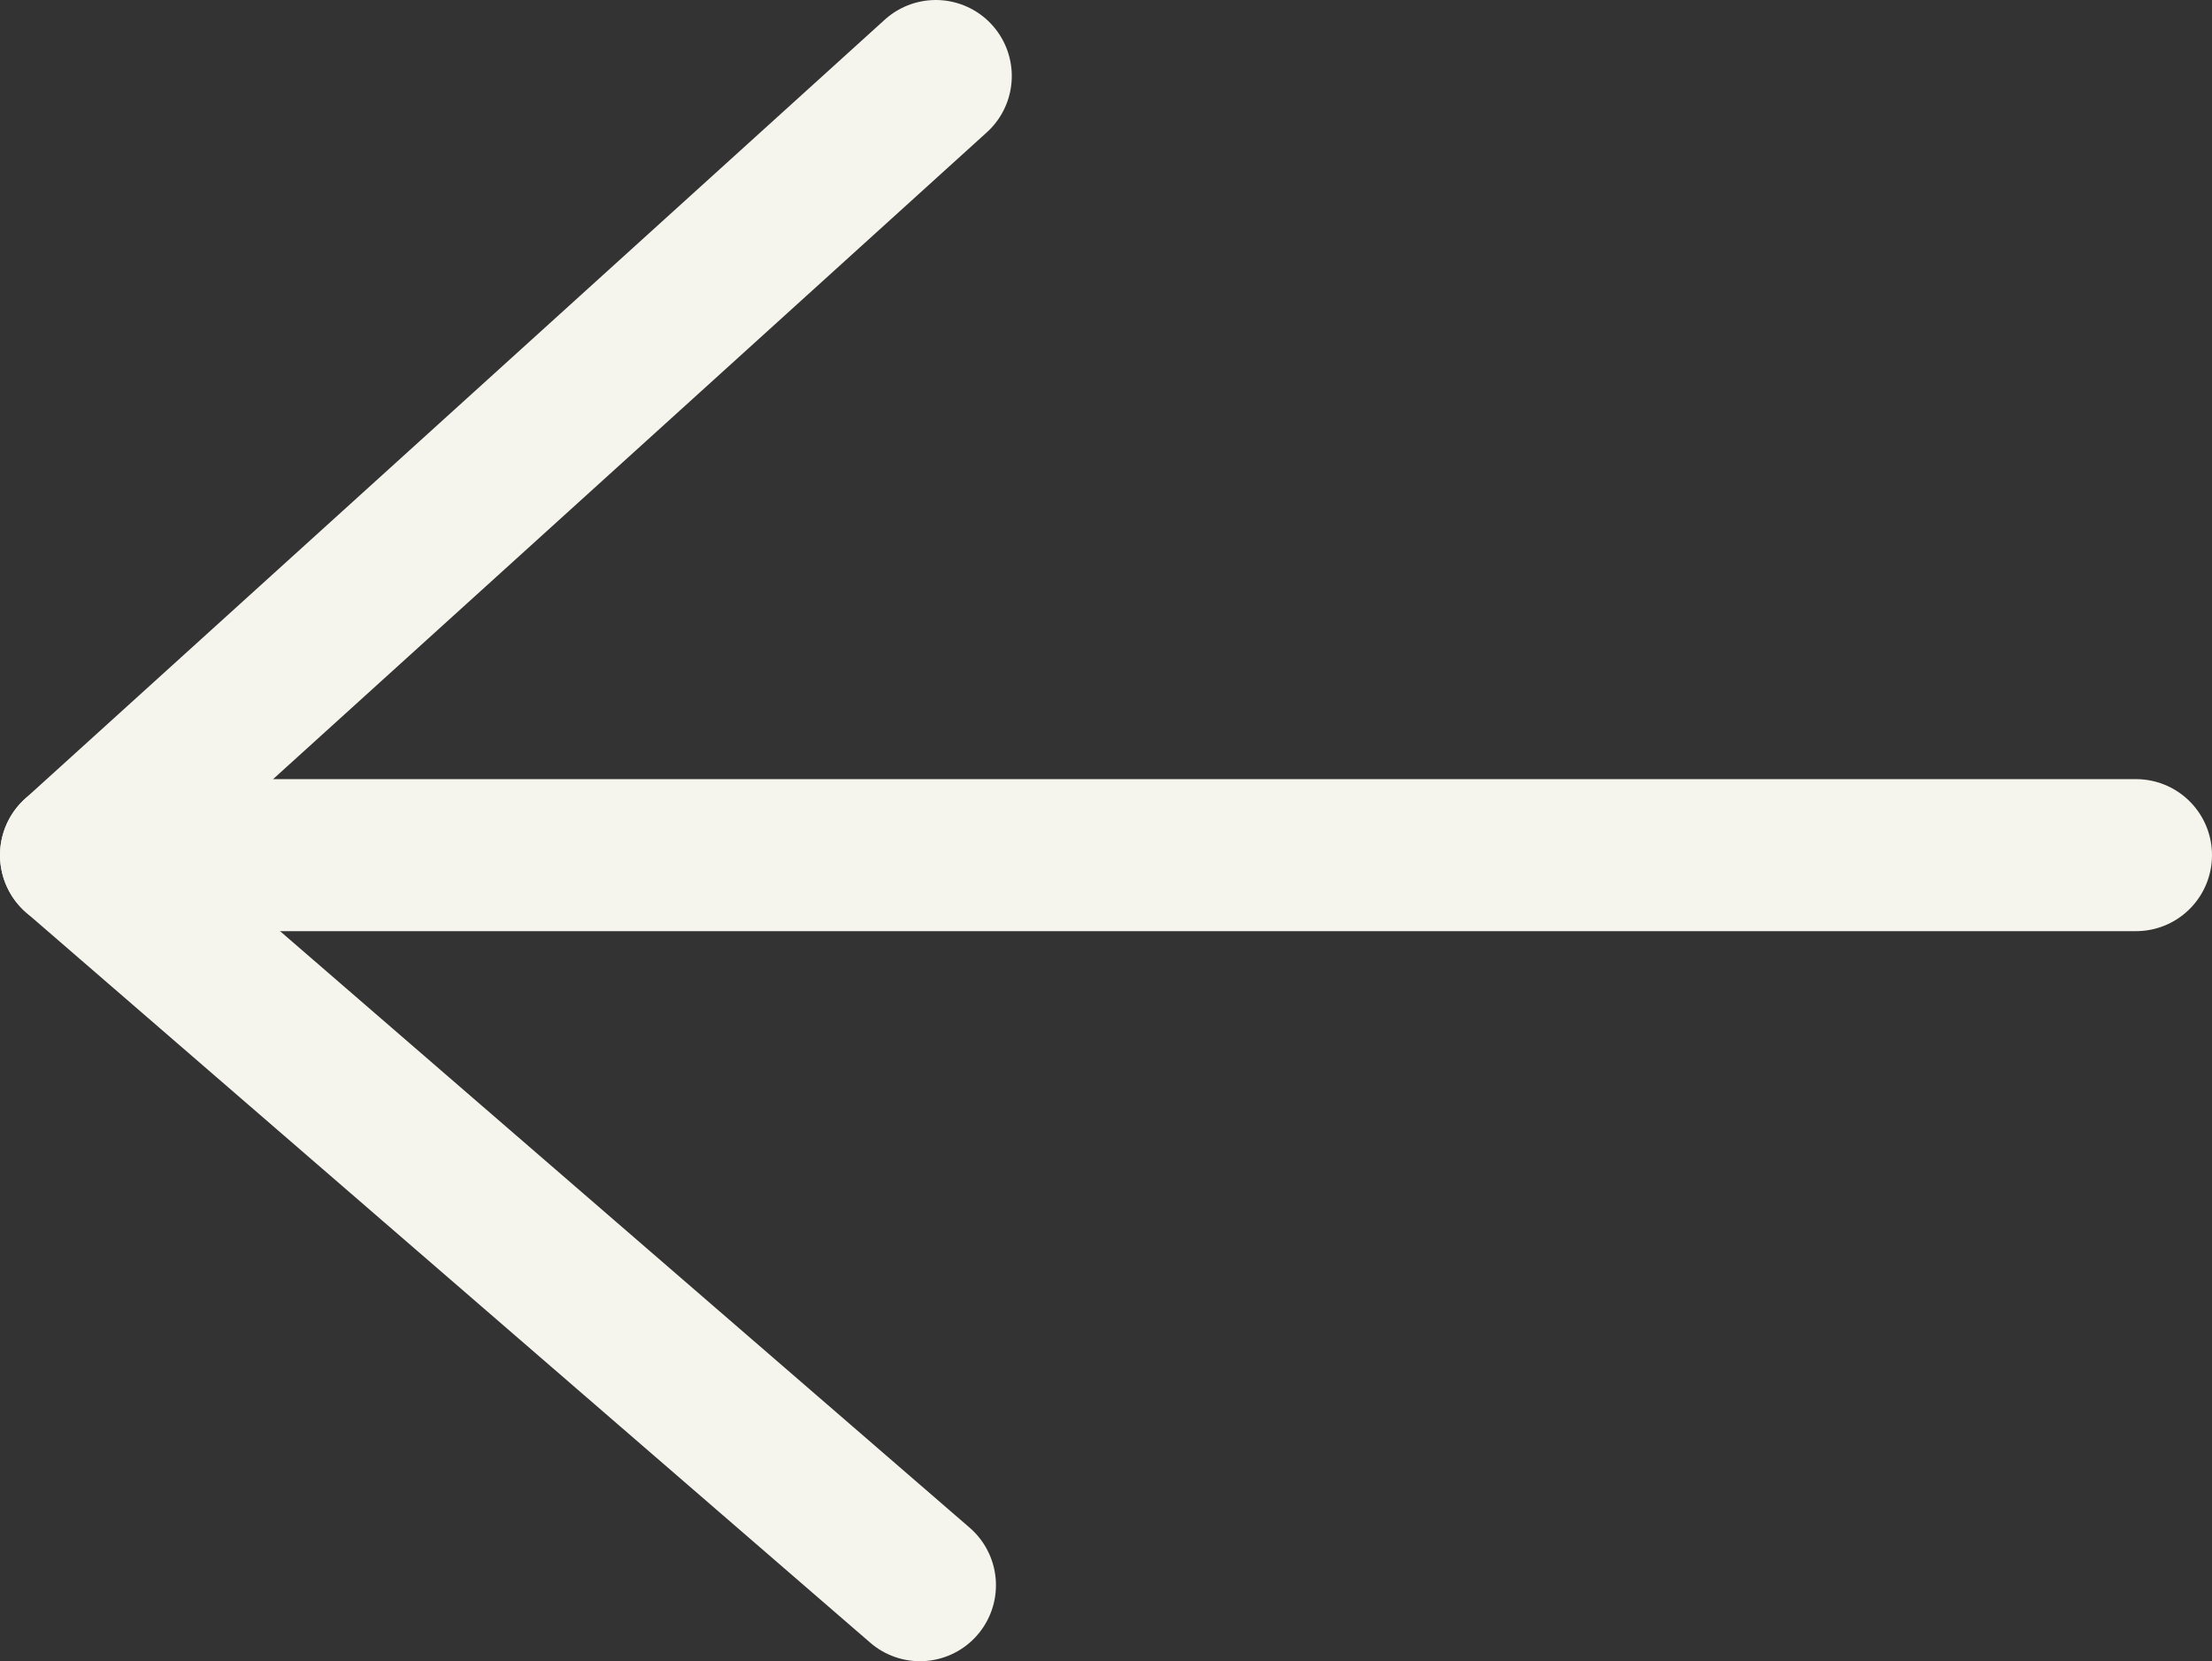 <svg xmlns="http://www.w3.org/2000/svg" viewBox="0 0 13.97 10.49"><rect x="0" y="0" width="13.97" height="10.49" fill="#333333" stroke="none"/><defs><style>.cls-1{fill:none;stroke:#f5f5ed;stroke-linecap:round;stroke-linejoin:round;stroke-width:0.96px;}</style></defs><title>Back_Arrow</title><g id="Layer_2" data-name="Layer 2"><g id="Layer_1-2" data-name="Layer 1"><polyline class="cls-1" points="5.91 0.48 0.48 5.4 13.49 5.4"/><line class="cls-1" x1="0.48" y1="5.4" x2="5.81" y2="10.01"/></g></g></svg>